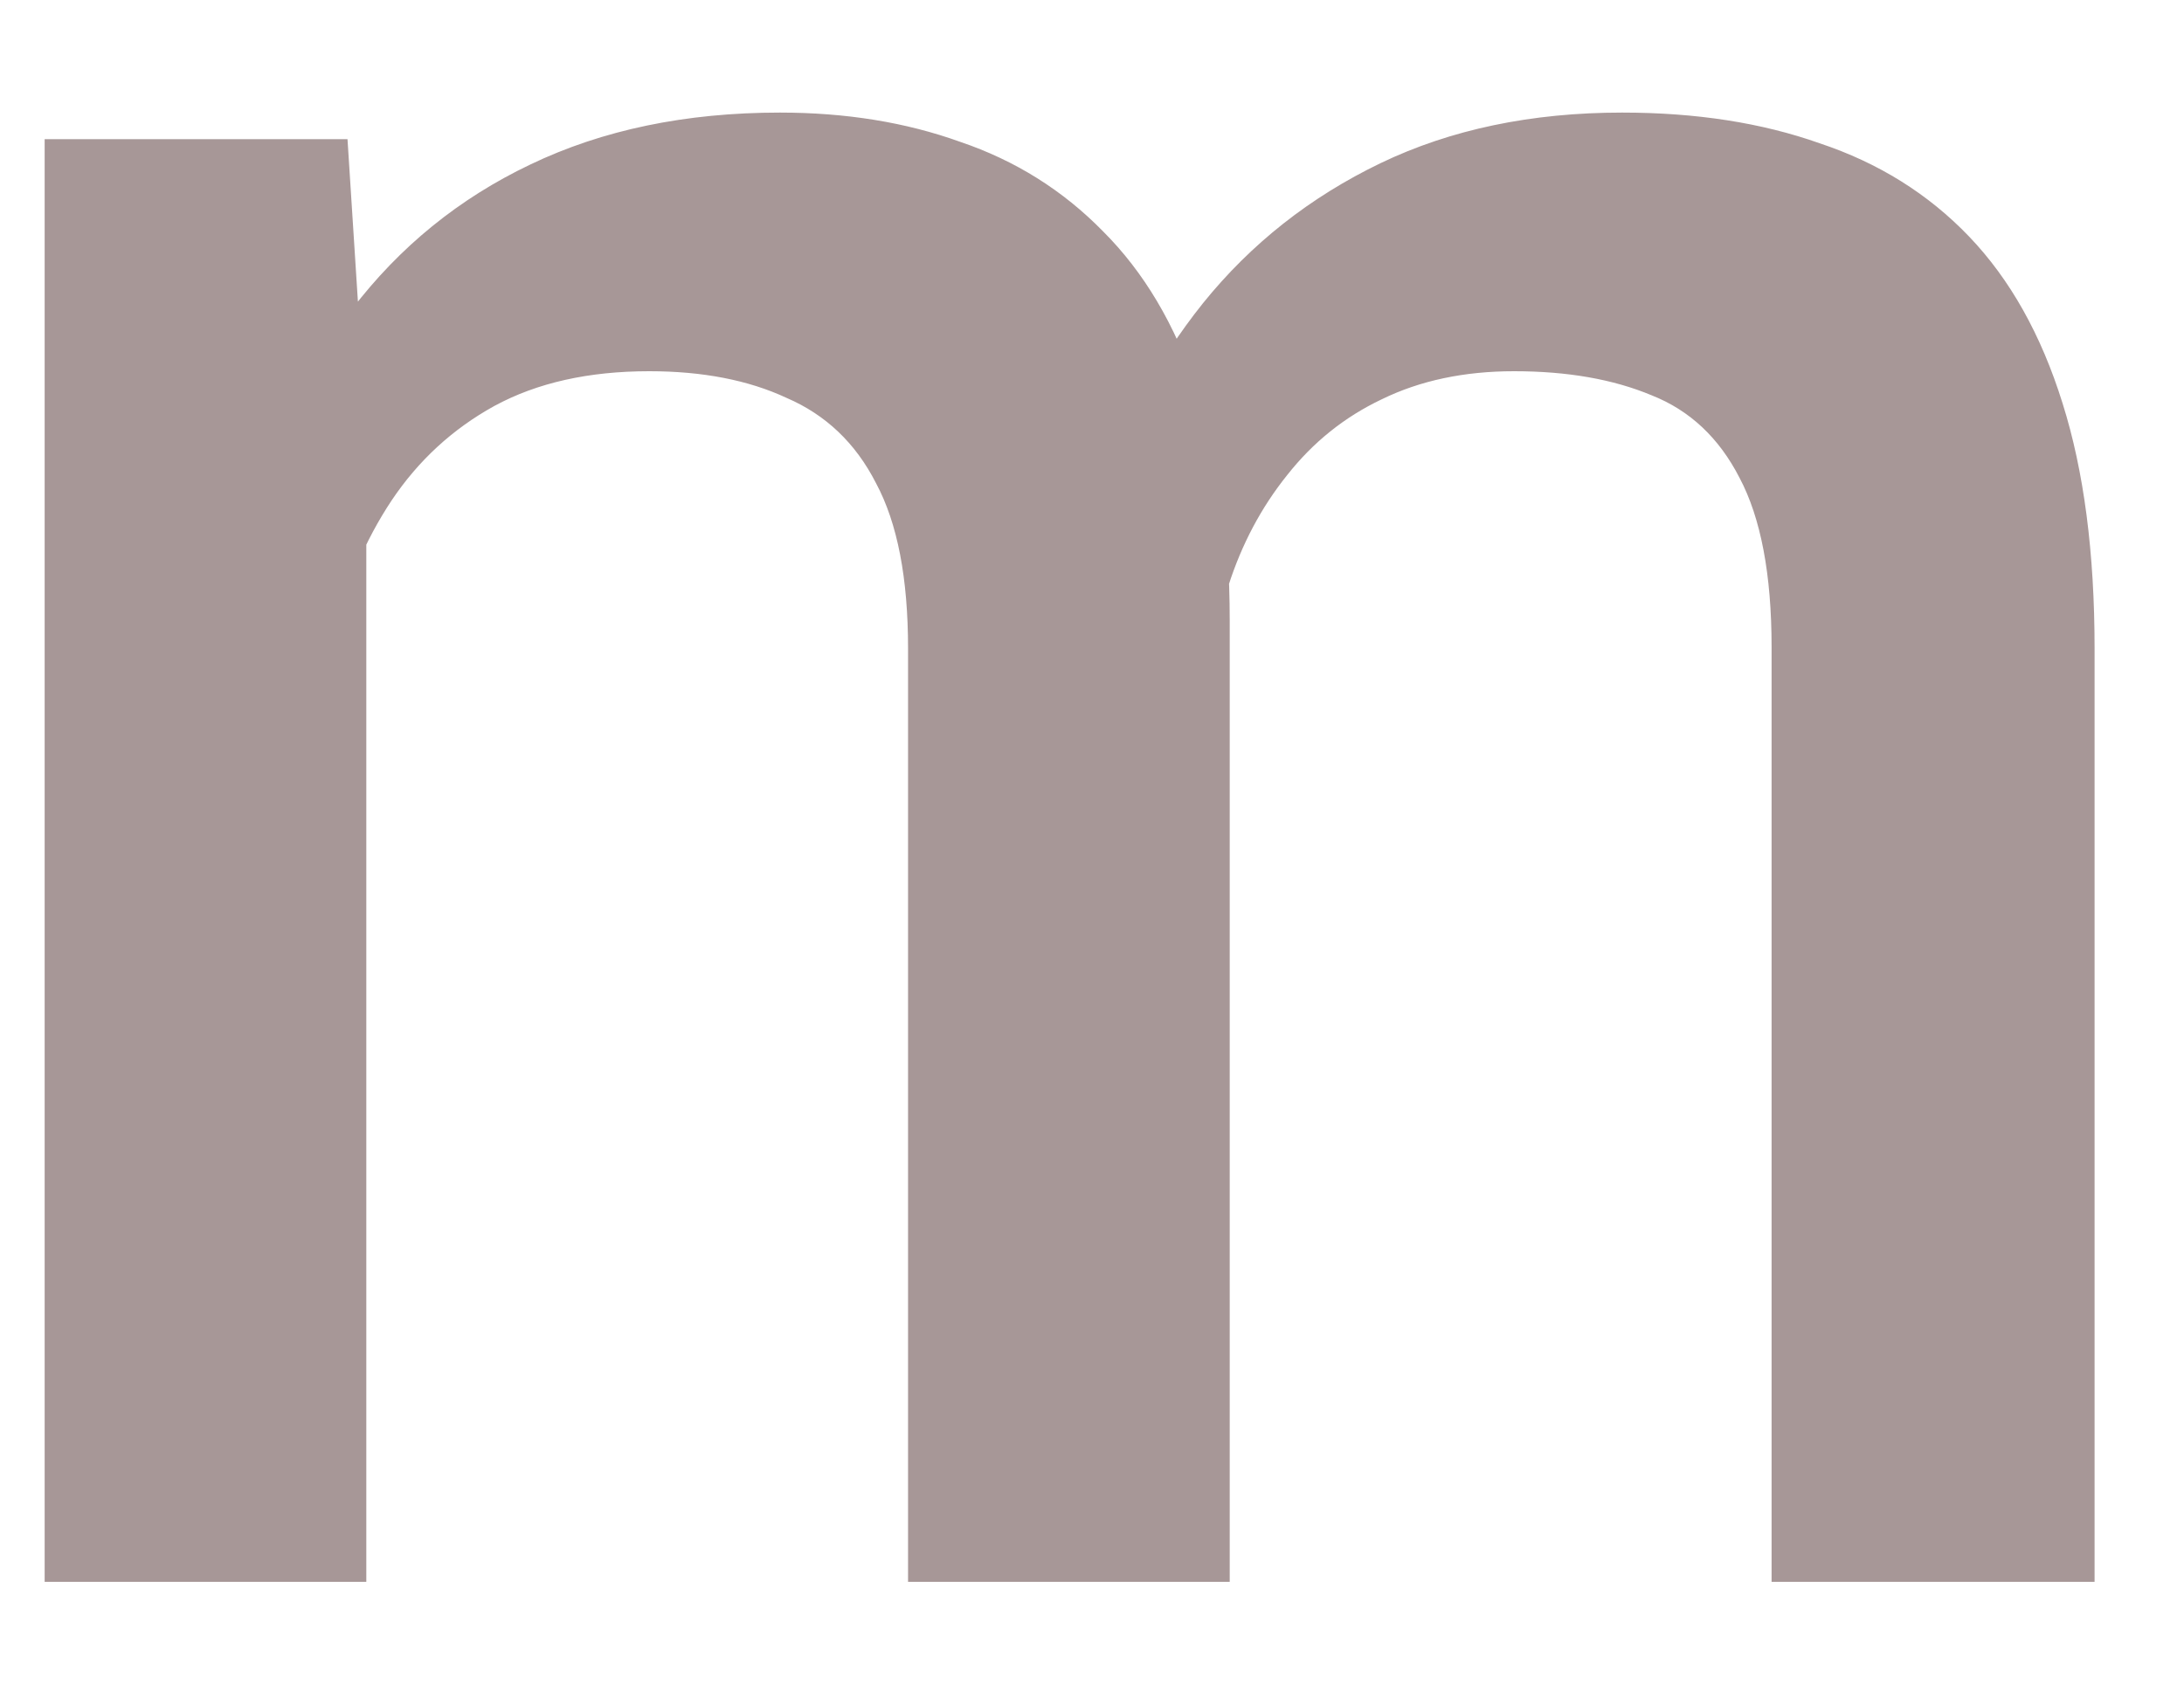 <svg width="18" height="14" viewBox="0 0 18 14" fill="none" xmlns="http://www.w3.org/2000/svg">
<path d="M3.019 3.565V13.039H0.368V1.147H2.864L3.019 3.565ZM2.59 6.654L1.688 6.643C1.688 5.822 1.79 5.064 1.996 4.368C2.201 3.672 2.501 3.067 2.897 2.554C3.293 2.034 3.785 1.635 4.371 1.356C4.965 1.071 5.651 0.928 6.428 0.928C6.971 0.928 7.466 1.008 7.913 1.169C8.368 1.323 8.76 1.569 9.09 1.906C9.428 2.243 9.684 2.675 9.86 3.203C10.043 3.73 10.135 4.368 10.135 5.115V13.039H7.484V5.346C7.484 4.767 7.397 4.313 7.22 3.983C7.052 3.653 6.806 3.419 6.483 3.28C6.168 3.133 5.79 3.06 5.351 3.06C4.852 3.06 4.427 3.155 4.075 3.346C3.73 3.536 3.448 3.796 3.227 4.126C3.008 4.456 2.846 4.837 2.744 5.269C2.641 5.701 2.59 6.163 2.59 6.654ZM9.97 5.95L8.727 6.225C8.727 5.507 8.826 4.829 9.024 4.192C9.23 3.547 9.527 2.983 9.915 2.499C10.311 2.008 10.799 1.624 11.378 1.345C11.957 1.067 12.621 0.928 13.369 0.928C13.978 0.928 14.52 1.012 14.997 1.181C15.481 1.342 15.892 1.598 16.229 1.95C16.566 2.302 16.823 2.759 16.999 3.324C17.175 3.881 17.263 4.555 17.263 5.346V13.039H14.601V5.335C14.601 4.734 14.512 4.269 14.337 3.939C14.168 3.609 13.926 3.382 13.611 3.258C13.295 3.126 12.918 3.06 12.478 3.06C12.068 3.06 11.704 3.137 11.389 3.291C11.081 3.437 10.821 3.646 10.608 3.917C10.396 4.181 10.234 4.485 10.124 4.829C10.021 5.174 9.97 5.547 9.97 5.95Z" fill="#A79797"/>
</svg>
